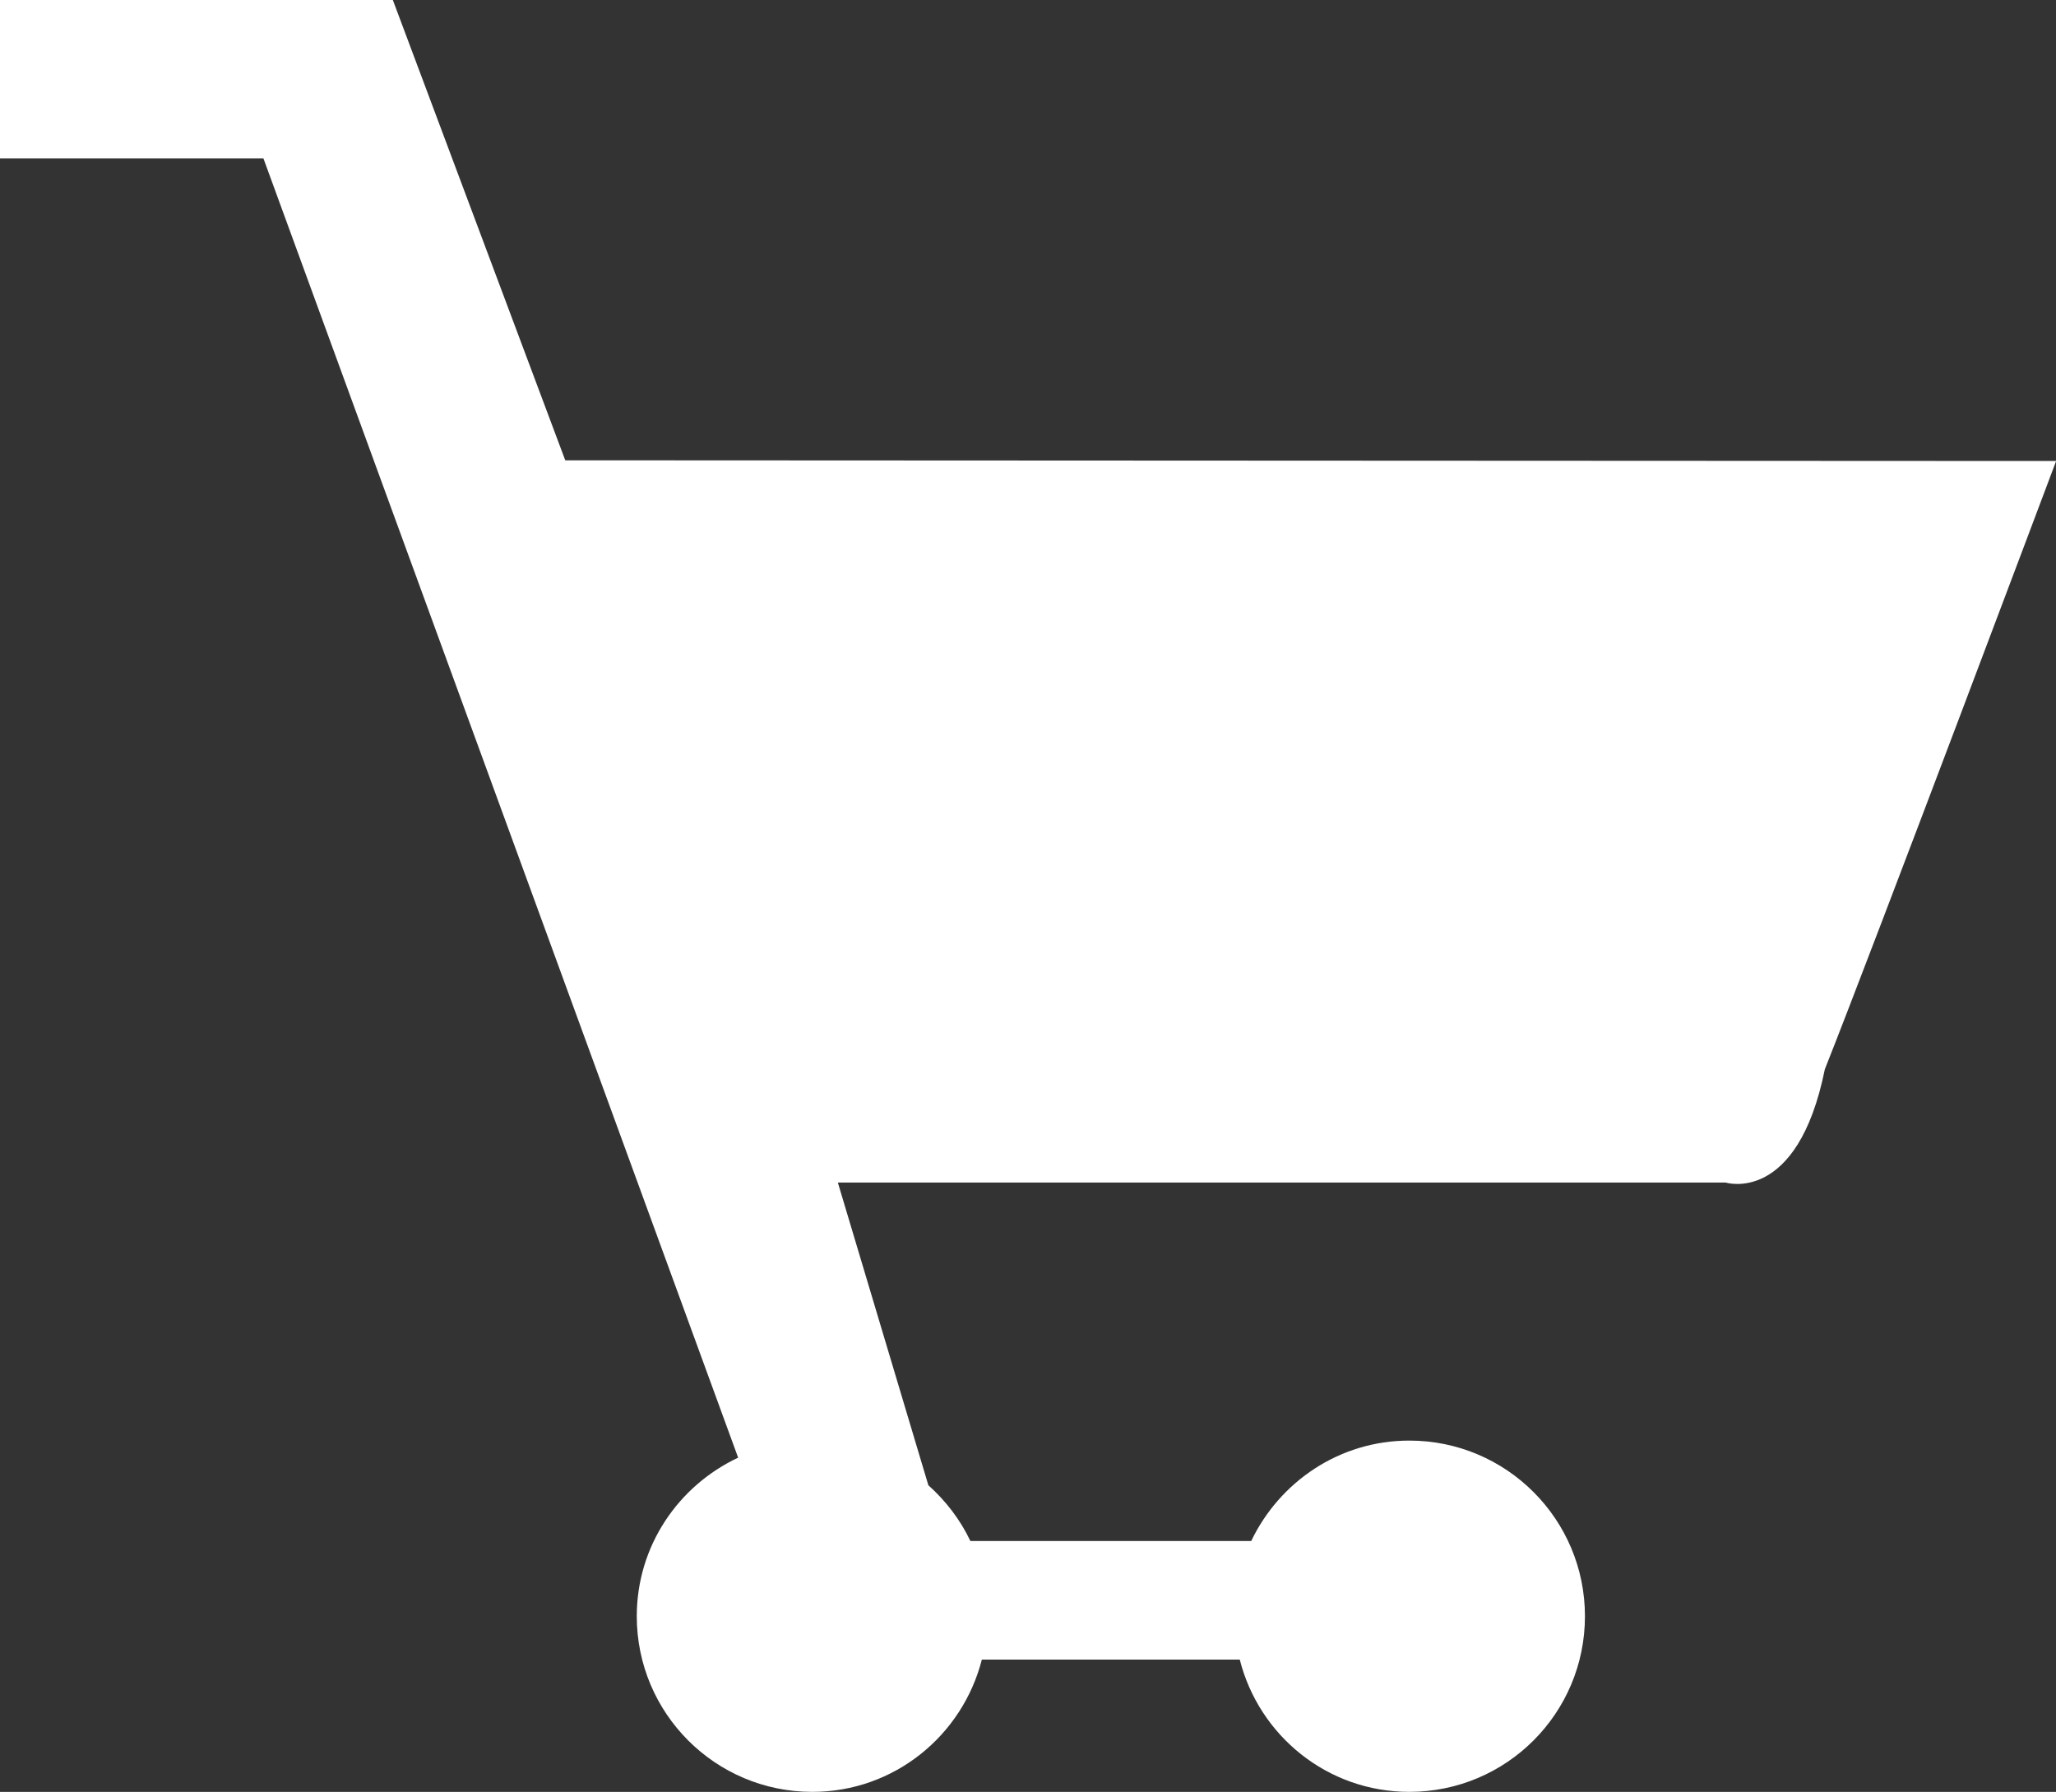 <?xml version="1.0" encoding="utf-8"?>
<!-- Generator: Adobe Illustrator 15.0.0, SVG Export Plug-In . SVG Version: 6.00 Build 0)  -->
<!DOCTYPE svg PUBLIC "-//W3C//DTD SVG 1.1//EN" "http://www.w3.org/Graphics/SVG/1.1/DTD/svg11.dtd">
<svg version="1.1" id="Layer_1" xmlns="http://www.w3.org/2000/svg" xmlns:xlink="http://www.w3.org/1999/xlink" x="0px" y="0px"
	 width="17.219px" height="15.007px" viewBox="0 0 17.219 15.007" enable-background="new 0 0 17.219 15.007" xml:space="preserve">
<rect x="0" y="0" width="17.219" height="15.007" fill="#333333" stroke="none"/>
<path fill="#FFFFFF" d="M4.734,3.855L3.29,0H0v1.326h2.206l3.976,10.882c-0.5,0.235-0.849,0.739-0.849,1.328
	c0,0.813,0.658,1.471,1.47,1.471c0.687,0,1.258-0.473,1.42-1.108h2.16c0.161,0.636,0.733,1.108,1.42,1.108
	c0.813,0,1.471-0.658,1.471-1.471c0-0.812-0.658-1.471-1.471-1.471c-0.586,0-1.087,0.346-1.324,0.841H8.127
	c-0.085-0.179-0.206-0.336-0.352-0.467L7.017,9.904c2.111,0,7.436,0,7.436,0s0.6,0.189,0.83-0.949
	c0.415-1.044,1.937-5.094,1.937-5.094L4.734,3.855z"/>
</svg>
